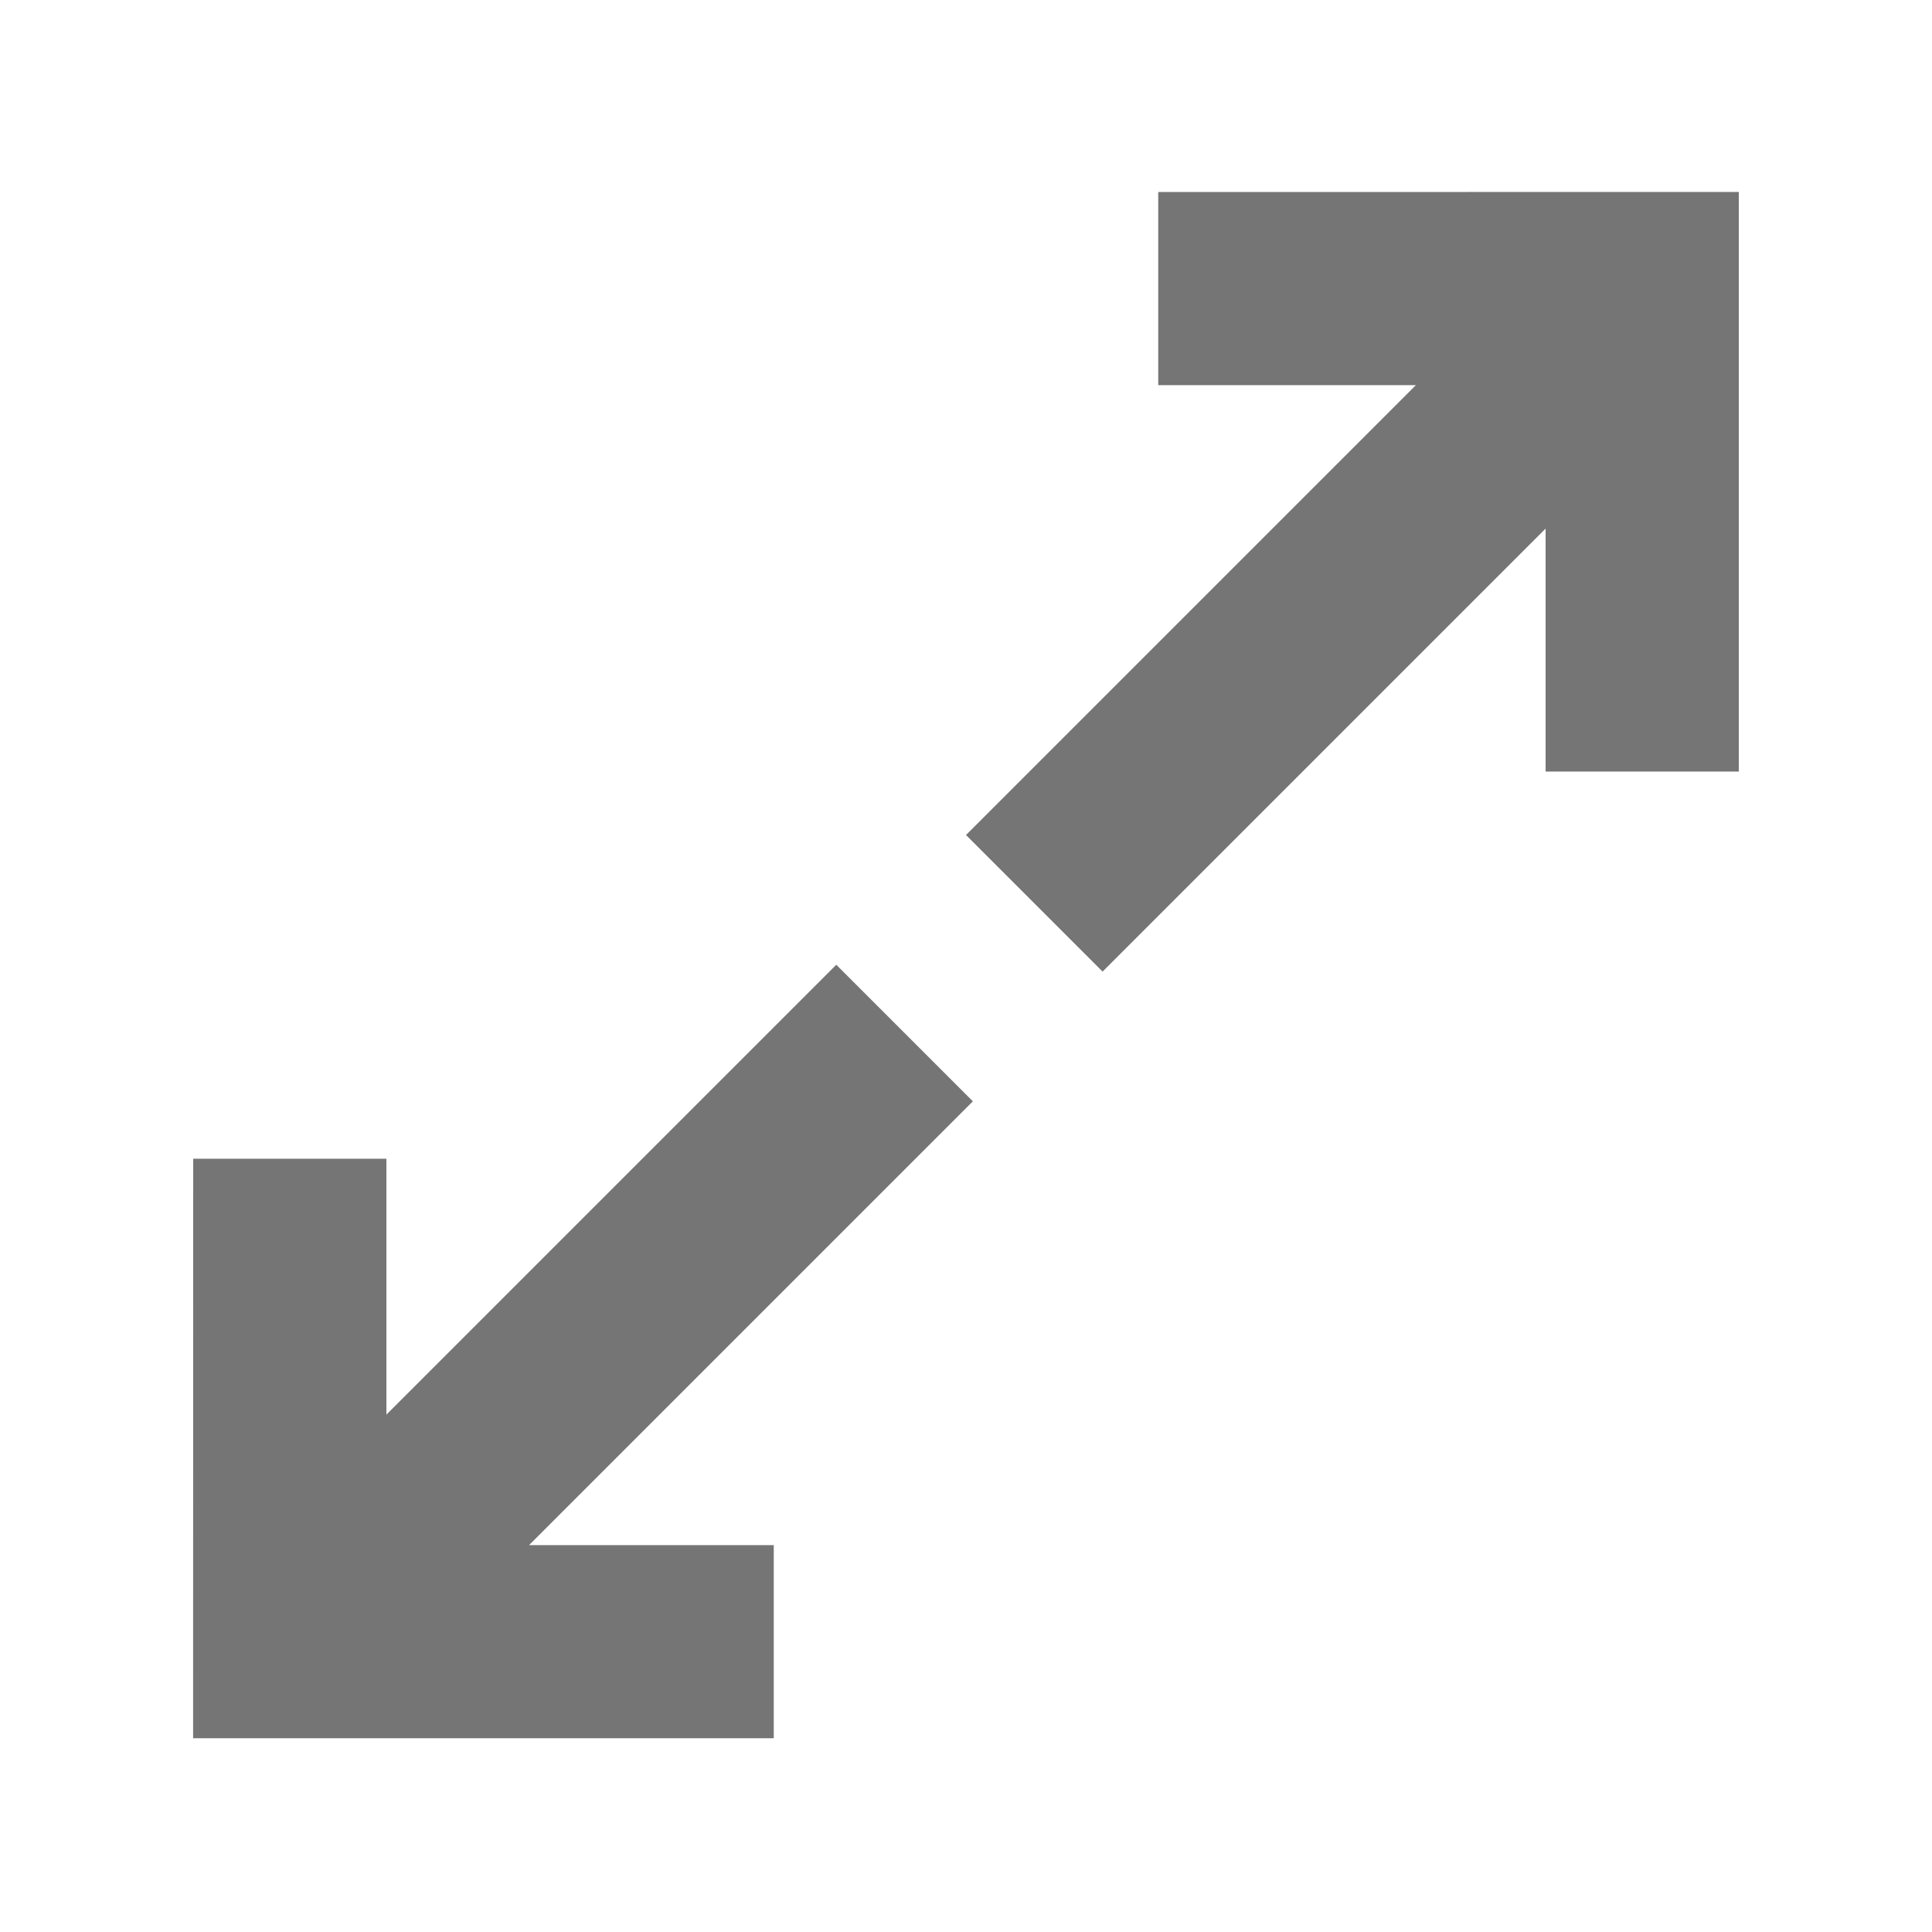 <svg width="20" height="20" viewBox="0 0 20 20" fill="none" xmlns="http://www.w3.org/2000/svg">
<path fill-rule="evenodd" clip-rule="evenodd" d="M8.01 17.994V15.995L5.477 15.995L10.071 11.401L8.657 9.987L4 14.644L4 11.995L2 11.995L1.999 17.994L8.01 17.994ZM11.99 1.988V3.987L14.657 3.987L10 8.644L11.414 10.058L16 5.472L16 7.987L18 7.987L18 1.987L11.99 1.988Z" fill="#757575"/>
</svg>
